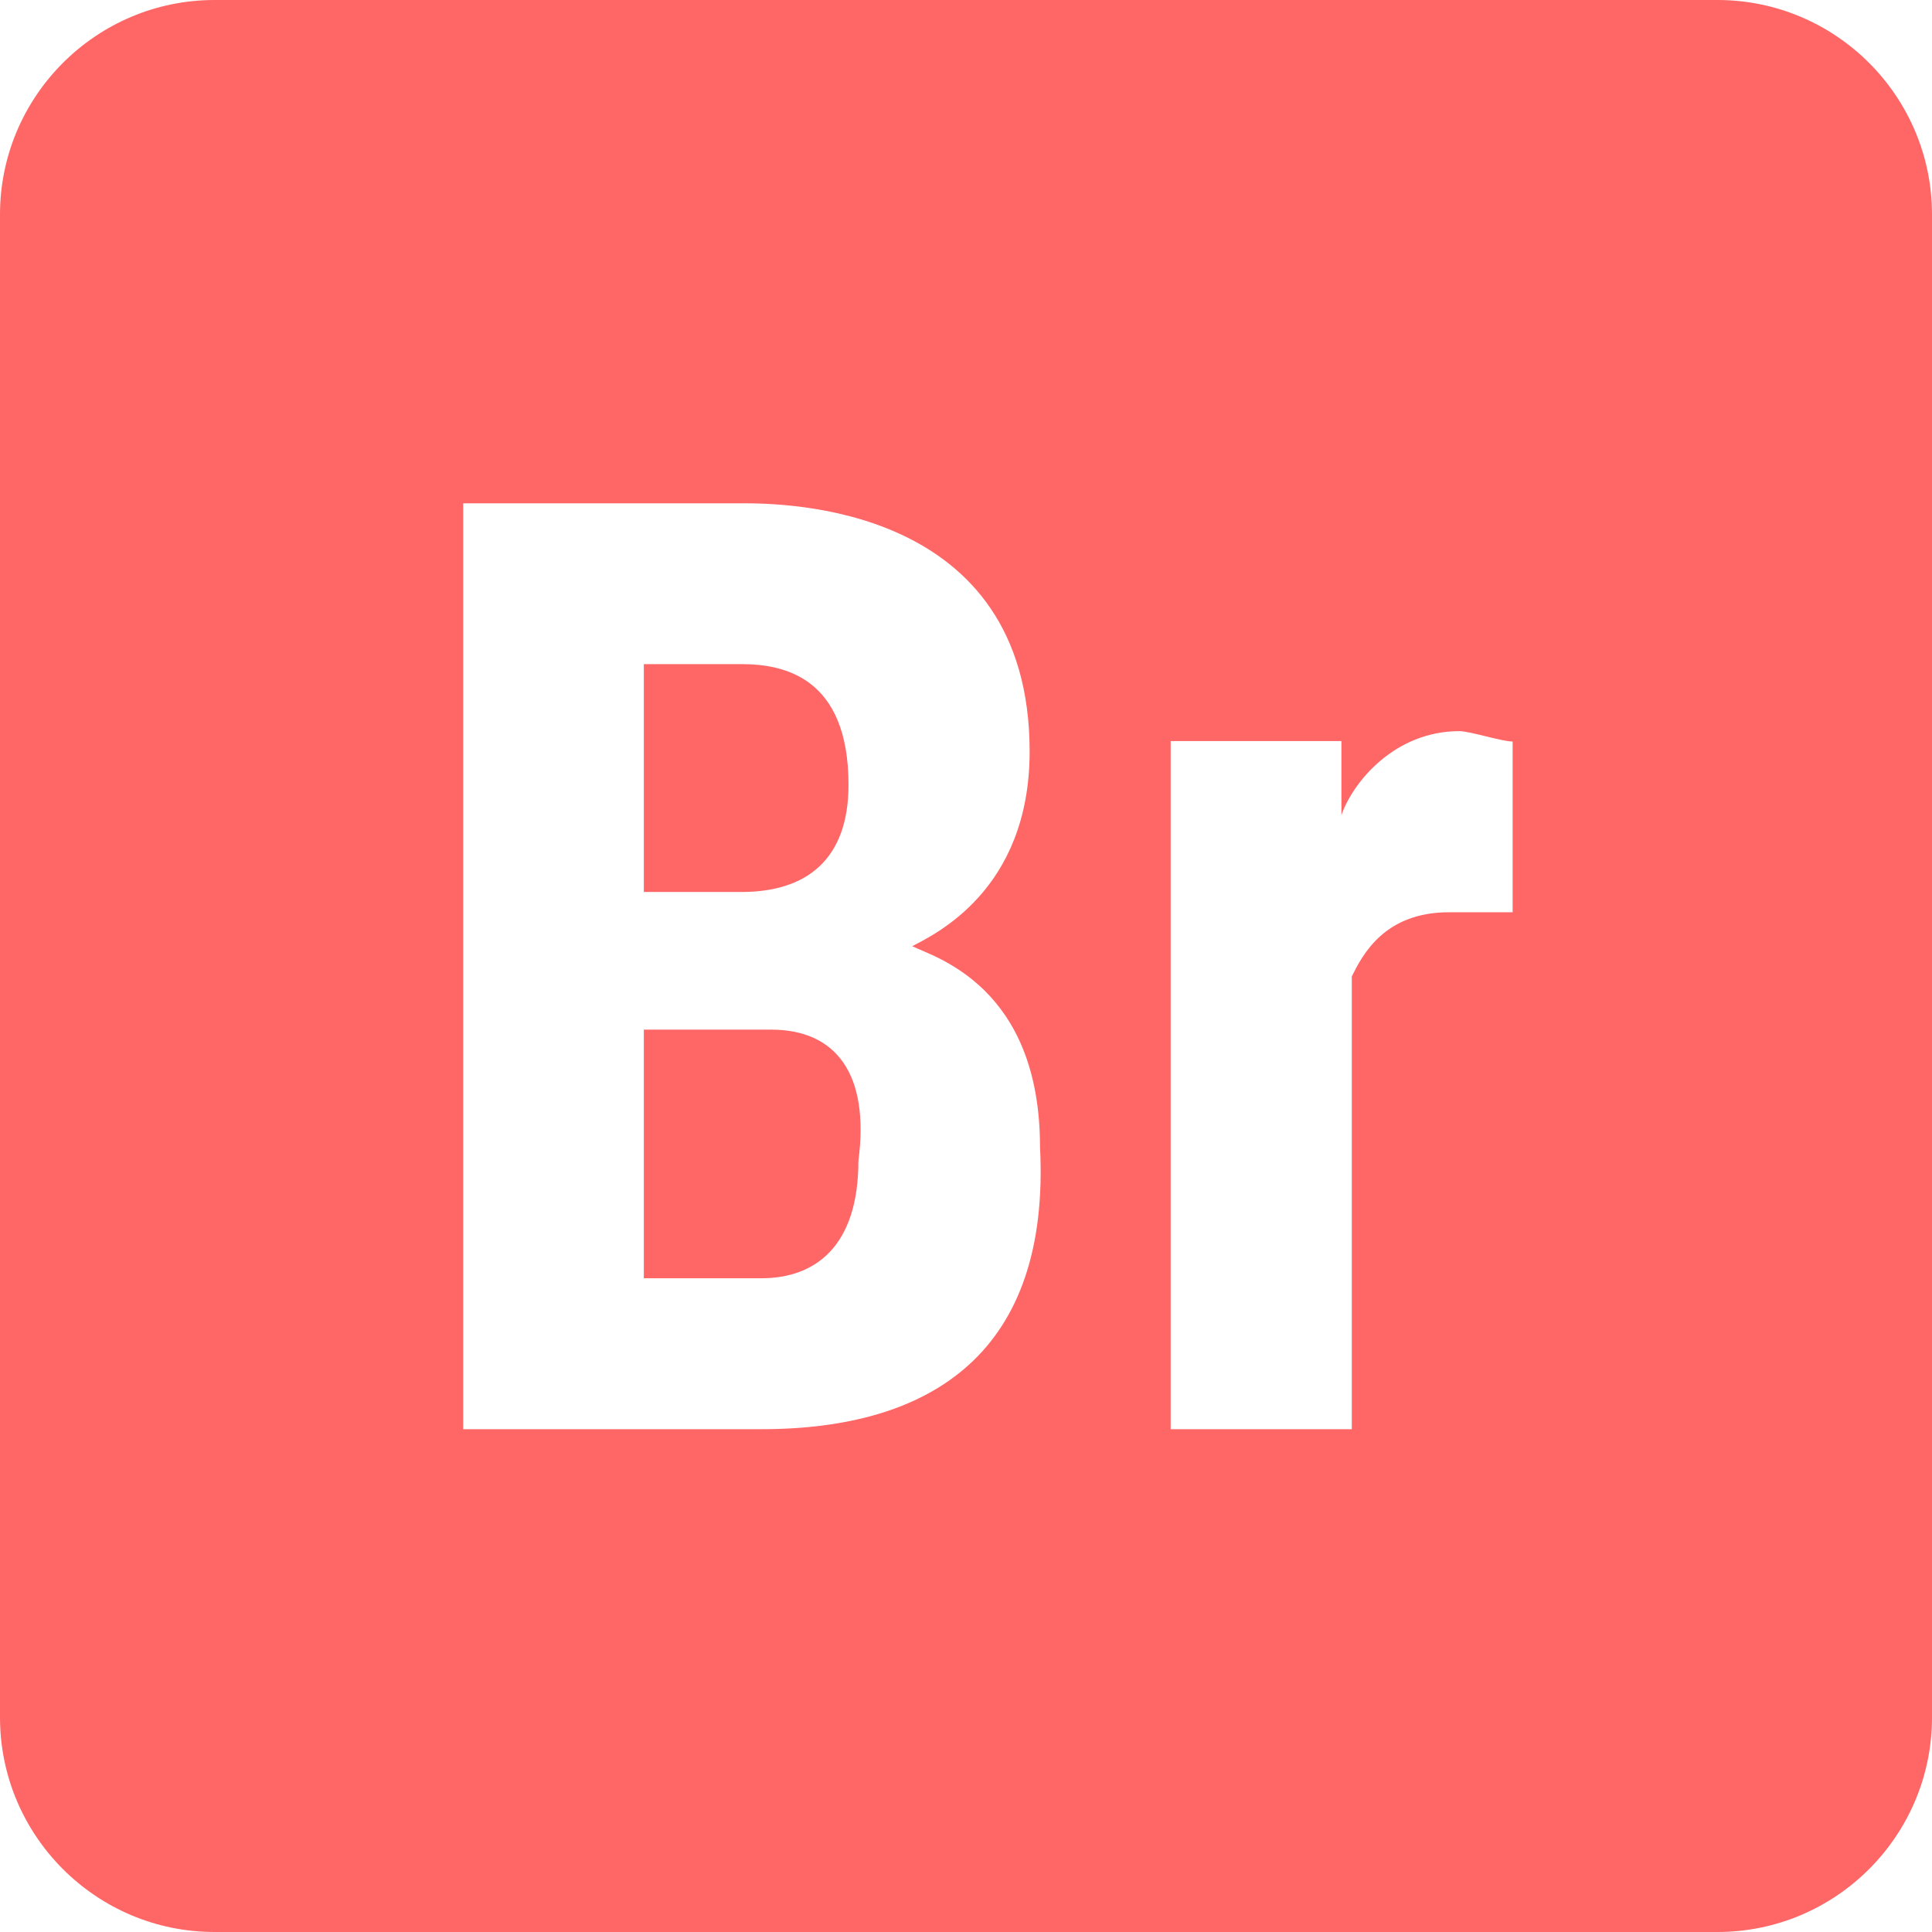 
<svg xmlns="http://www.w3.org/2000/svg" xmlns:xlink="http://www.w3.org/1999/xlink" width="16px" height="16px" viewBox="0 0 16 16" version="1.1">
<g id="surface1">
<path style=" stroke:none;fill-rule:nonzero;fill:#ff6666;fill-opacity:1;" d="M 1.777 0 C 0.797 0 0 0.797 0 1.777 L 0 14.223 C 0 15.203 0.797 16 1.777 16 L 14.223 16 C 15.203 16 16 15.203 16 14.223 L 16 1.777 C 16 0.797 15.203 0 14.223 0 Z M 3.836 4.168 L 6.141 4.168 C 6.492 4.168 8.527 4.176 8.527 6.223 C 8.527 7.379 7.73 7.742 7.555 7.836 C 7.734 7.926 8.613 8.164 8.613 9.5 C 8.699 11.188 7.73 11.836 6.305 11.836 L 3.836 11.836 Z M 5.332 5.5 L 5.332 7.387 L 6.141 7.387 C 6.676 7.387 7.027 7.121 7.027 6.5 C 7.027 5.609 6.492 5.5 6.141 5.5 Z M 12.086 6.055 C 12.172 6.055 12.438 6.141 12.527 6.141 L 12.527 7.555 L 12 7.555 C 11.465 7.555 11.285 7.906 11.195 8.086 L 11.195 11.836 L 9.695 11.836 L 9.695 6.137 L 11.109 6.137 L 11.109 6.75 C 11.203 6.48 11.547 6.055 12.086 6.055 Z M 5.332 8.527 L 5.332 10.586 L 6.305 10.586 C 6.75 10.586 7.109 10.324 7.109 9.613 C 7.203 8.898 6.926 8.527 6.387 8.527 Z M 5.332 8.527 "/>
</g>
</svg>
